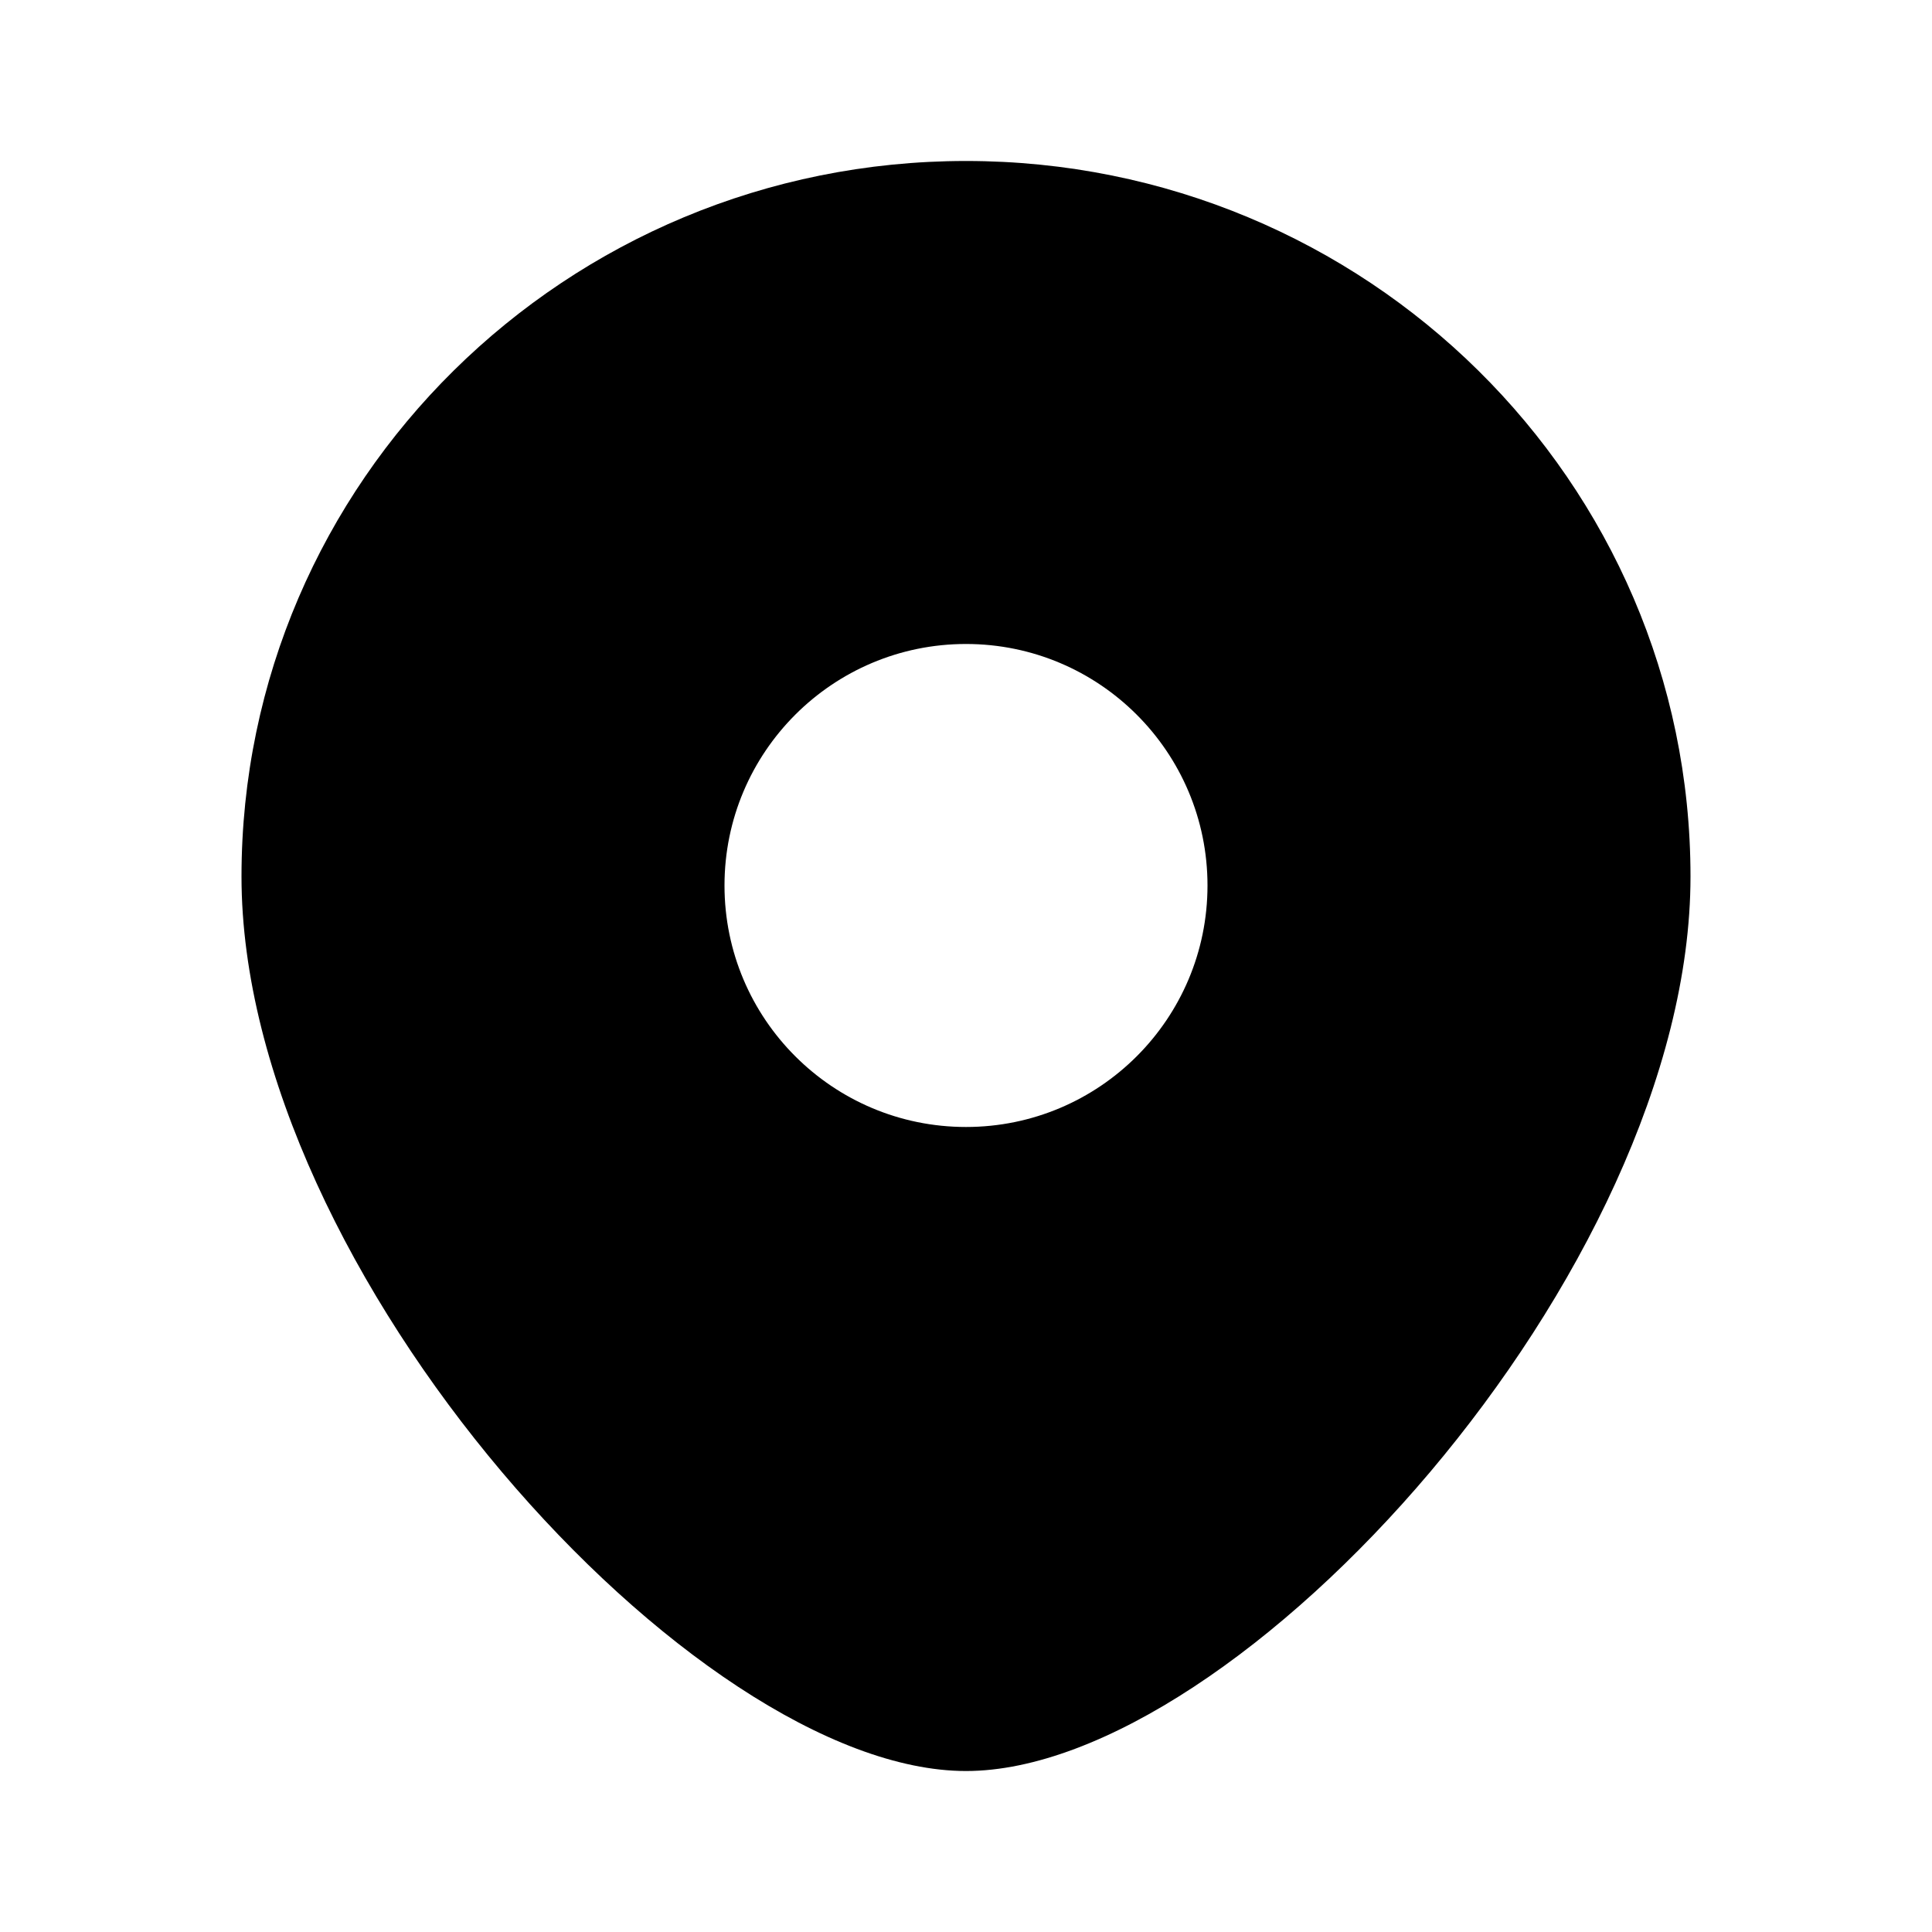 <svg width="40" height="40" viewBox="0 0 40 40" fill="none" xmlns="http://www.w3.org/2000/svg">
<path fill-rule="evenodd" clip-rule="evenodd" d="M20 36.667C25.625 36.667 35 26.33 35 18.148C35 9.966 28.284 3.333 20 3.333C11.716 3.333 5 9.966 5 18.148C5 26.33 14.375 36.667 20 36.667ZM20 23.333C22.761 23.333 25 21.095 25 18.333C25 15.572 22.761 13.333 20 13.333C17.239 13.333 15 15.572 15 18.333C15 21.095 17.239 23.333 20 23.333Z" fill="#000000"/>
</svg>
